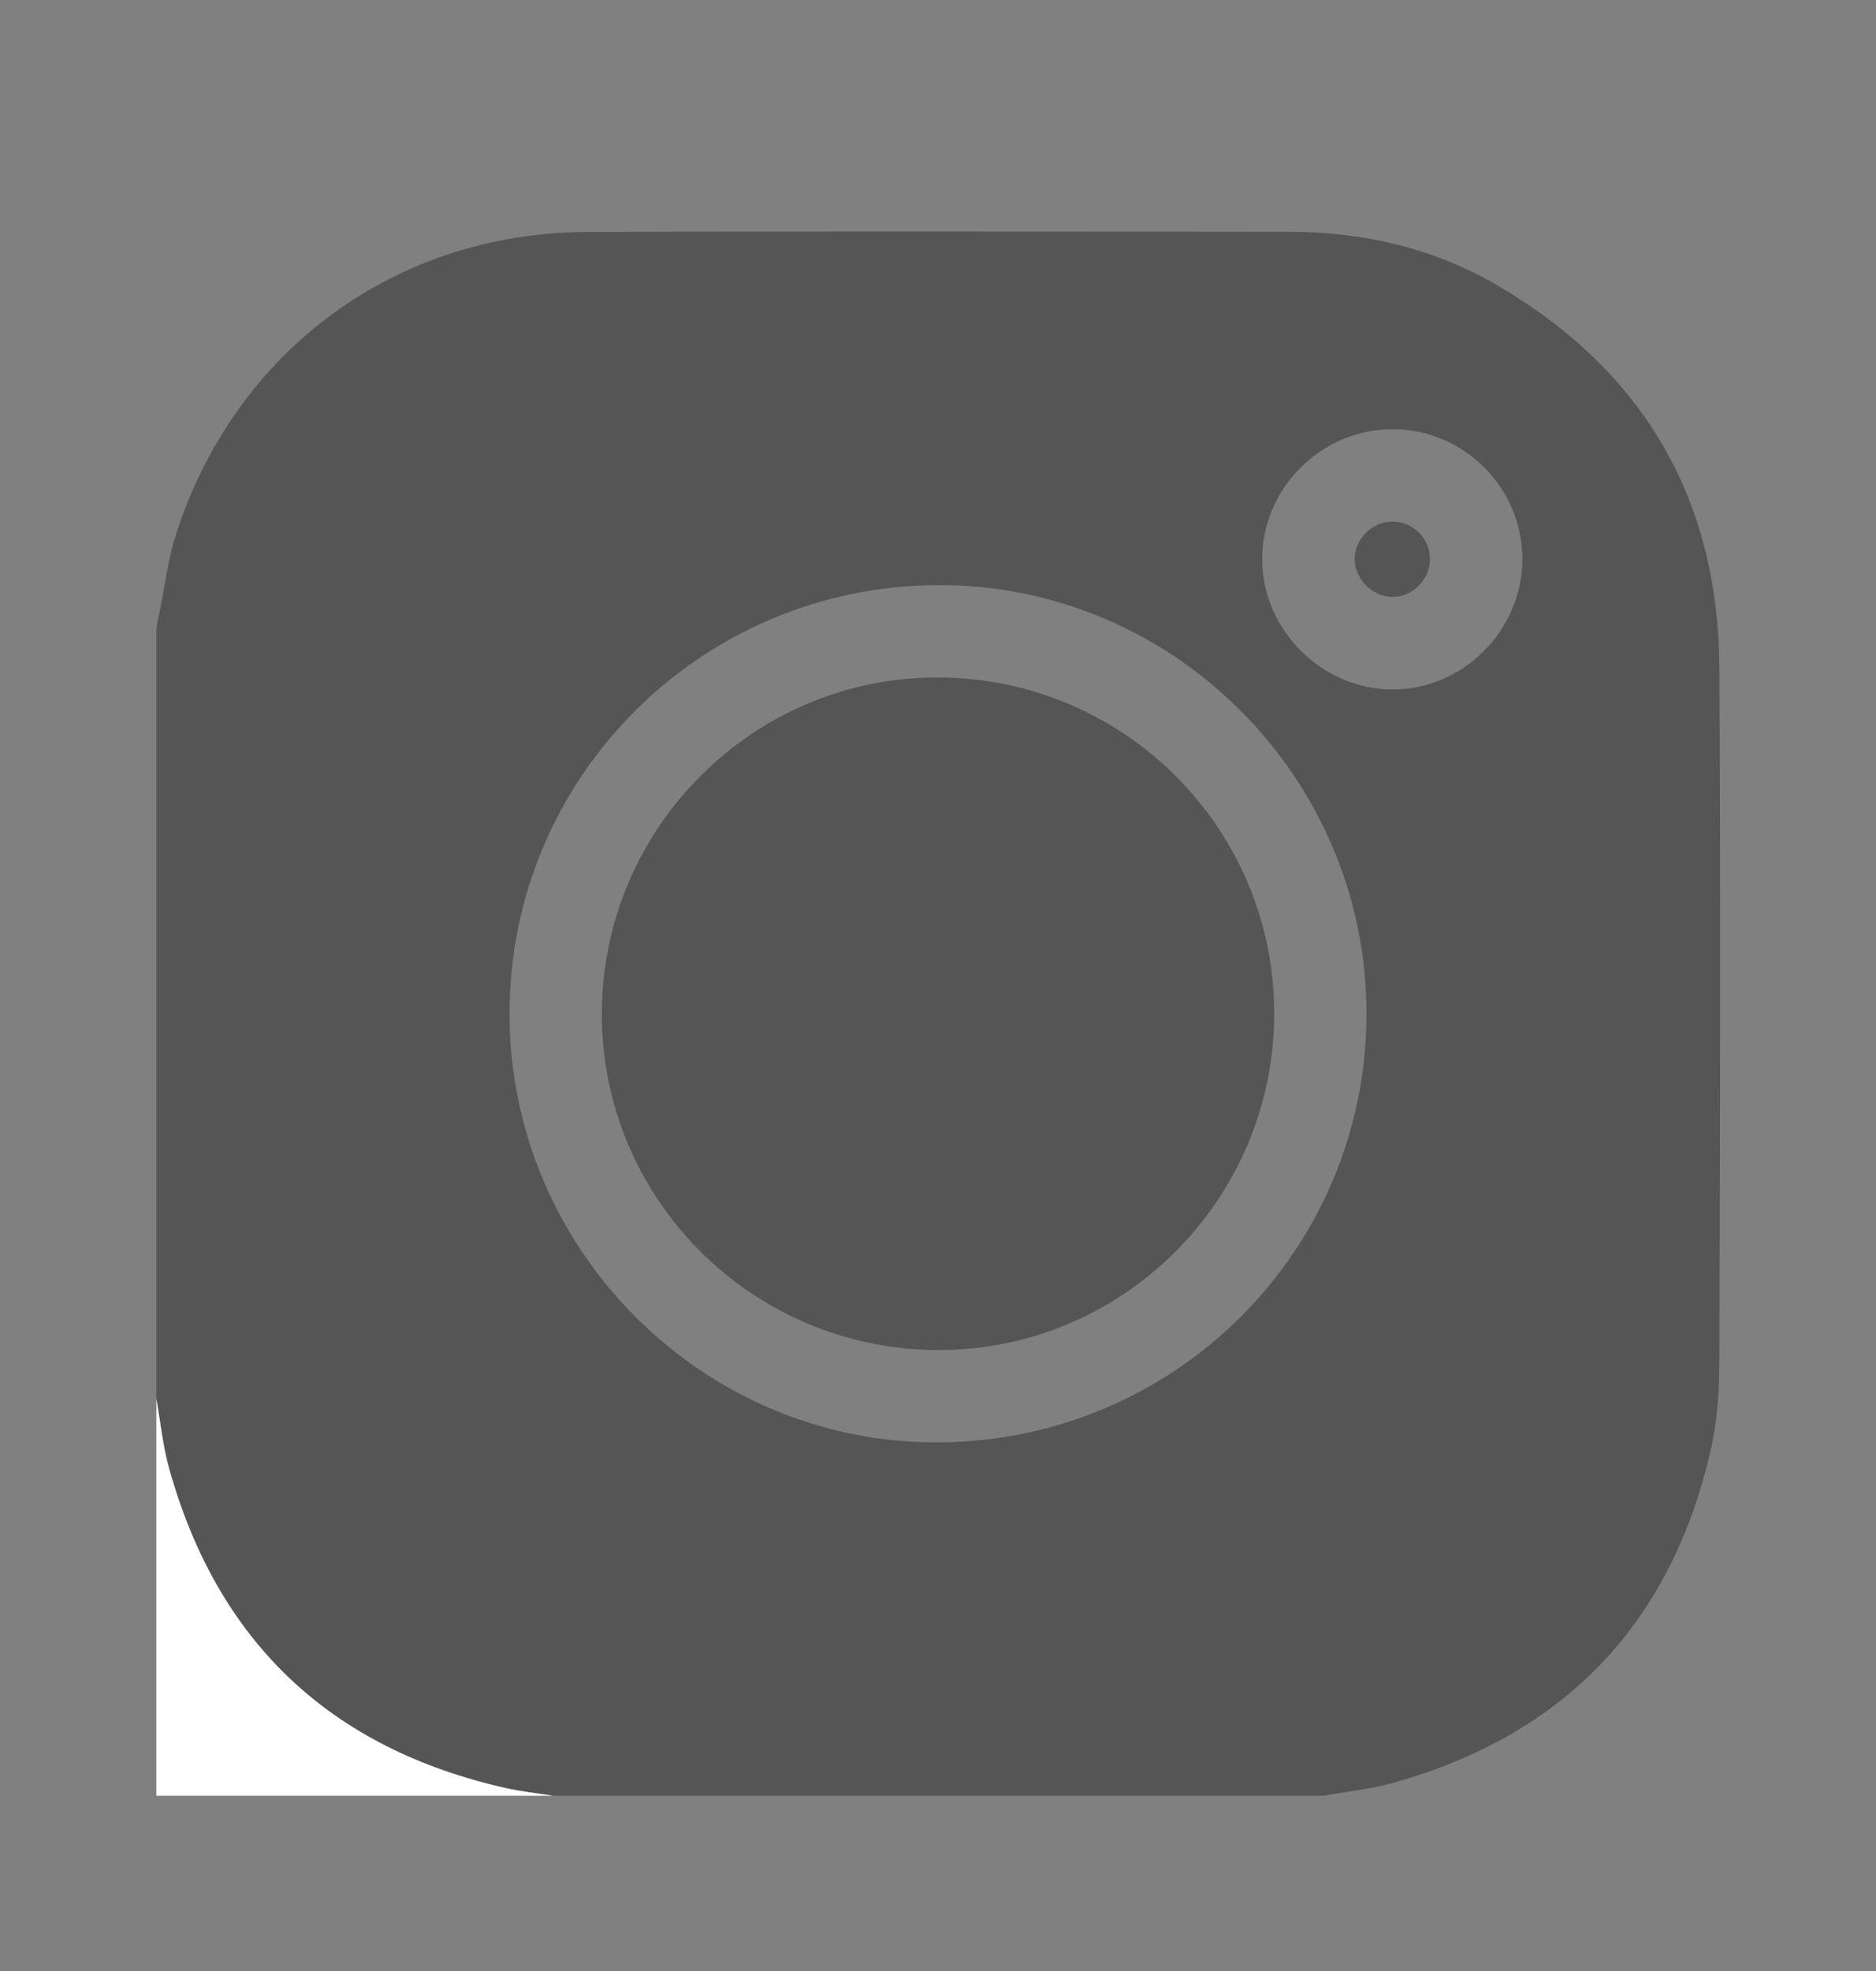 <svg width="20" height="21" viewBox="0 0 20 21" fill="none" xmlns="http://www.w3.org/2000/svg">
<rect x="0" y="0" width="20" height="21" fill="#808080" stroke="none"/>
<path d="M18.33 7.109C18.319 5.313 17.518 3.95 15.968 3.043C15.286 2.643 14.532 2.47 13.742 2.47C11.247 2.468 8.752 2.462 6.257 2.472C4.226 2.479 2.53 3.719 1.888 5.655C1.793 5.94 1.758 6.246 1.696 6.542C1.685 6.595 1.676 6.648 1.667 6.7V14.902C1.711 15.152 1.736 15.407 1.804 15.65C2.321 17.494 3.52 18.628 5.388 19.05C5.556 19.088 5.728 19.106 5.898 19.133H14.102C14.352 19.088 14.607 19.064 14.85 18.996C16.693 18.48 17.829 17.283 18.245 15.416C18.312 15.117 18.329 14.803 18.33 14.495C18.337 12.033 18.345 9.571 18.33 7.109ZM10.008 15.368C7.498 15.383 5.431 13.319 5.432 10.8C5.433 8.285 7.467 6.248 9.993 6.234C12.502 6.22 14.569 8.283 14.568 10.802C14.567 13.317 12.533 15.354 10.008 15.368ZM14.844 7.346C14.09 7.344 13.455 6.709 13.456 5.956C13.456 5.201 14.088 4.572 14.846 4.573C15.607 4.573 16.232 5.198 16.23 5.959C16.228 6.717 15.597 7.349 14.844 7.346Z" fill="#555555"/>
<path d="M1.667 14.902C1.711 15.152 1.736 15.407 1.804 15.65C2.321 17.495 3.52 18.628 5.388 19.05C5.556 19.088 5.728 19.106 5.898 19.133C4.488 19.133 3.077 19.133 1.667 19.133C1.667 17.723 1.667 16.313 1.667 14.902Z" fill="white"/>
<path d="M13.584 10.809C13.577 12.791 11.96 14.397 9.985 14.384C8.006 14.371 6.41 12.765 6.416 10.793C6.423 8.812 8.041 7.205 10.016 7.218C11.995 7.231 13.59 8.837 13.584 10.809Z" fill="#555555"/>
<path d="M15.245 5.955C15.246 6.174 15.06 6.361 14.843 6.36C14.629 6.359 14.439 6.165 14.442 5.951C14.446 5.74 14.627 5.56 14.839 5.557C15.061 5.554 15.244 5.734 15.245 5.955Z" fill="#555555"/>
</svg>
